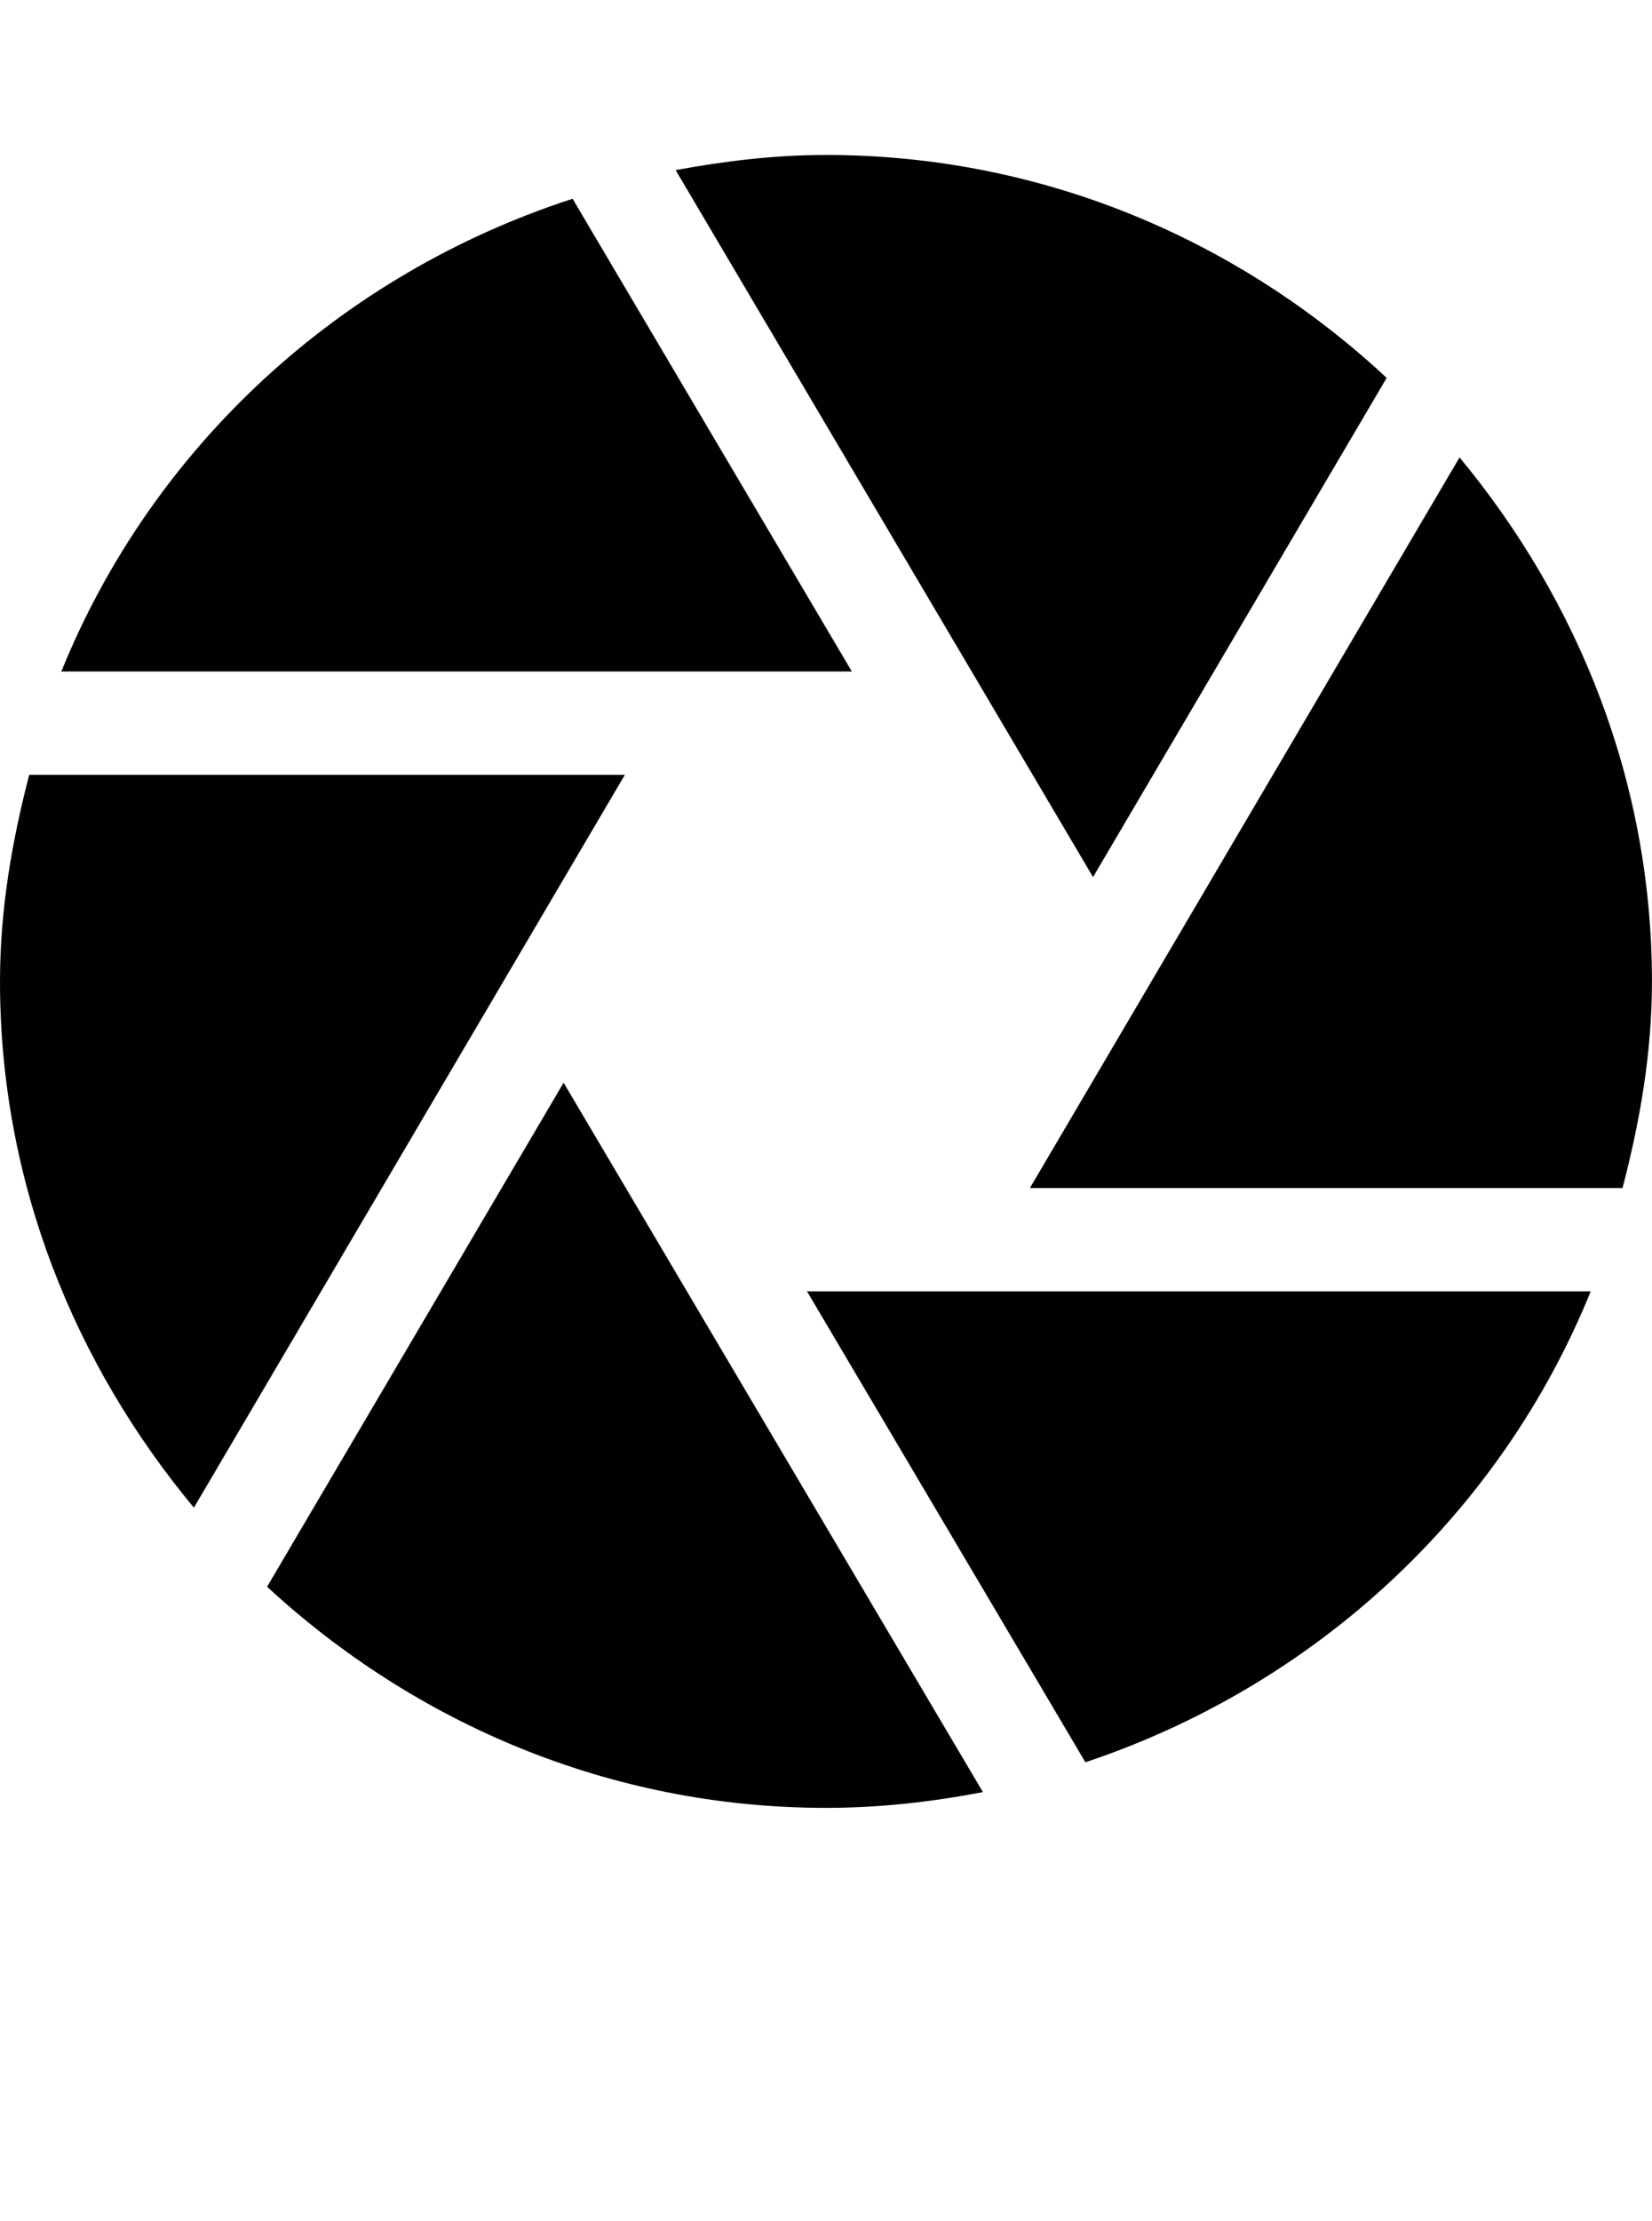 <?xml version="1.0" encoding="iso-8859-1"?>
<!-- Generator: Adobe Illustrator 16.0.0, SVG Export Plug-In . SVG Version: 6.00 Build 0)  -->
<!DOCTYPE svg PUBLIC "-//W3C//DTD SVG 1.1//EN" "http://www.w3.org/Graphics/SVG/1.1/DTD/svg11.dtd">
<svg version="1.1" id="Layer_1" xmlns="http://www.w3.org/2000/svg" xmlns:xlink="http://www.w3.org/1999/xlink" x="0px" y="0px"
	 width="32.002px" height="43px" viewBox="0 0 32.002 43" style="enable-background:new 0 0 32.002 43;" xml:space="preserve">
<g>
	<path style="fill:#010101;" d="M21.174,16.98l5.688-9.664C24.01,4.658,20.209,3,16,3c-0.998,0-1.965,0.119-2.912,0.293
		L21.174,16.98z"/>
	<path style="fill:#010101;" d="M19.951,23h11.48c0.336-1.285,0.57-2.609,0.57-4c0-3.873-1.434-7.377-3.727-10.145L19.951,23z"/>
	<path style="fill:#010101;" d="M16.502,13l-5.41-9.152C6.592,5.307,2.953,8.646,1.188,13H16.502z"/>
	<path style="fill:#010101;" d="M15.633,25l5.393,9.117c4.445-1.484,8.039-4.801,9.789-9.117H15.633z"/>
	<path style="fill:#010101;" d="M12.105,15H0.566C0.232,16.285,0,17.609,0,19c0,3.891,1.445,7.41,3.756,10.188L12.105,15z"/>
	<path style="fill:#010101;" d="M10.918,20.961l-5.744,9.758C8.027,33.352,11.809,35,16,35c1.041,0,2.057-0.117,3.041-0.305
		L10.918,20.961z"/>
</g>
</svg>
